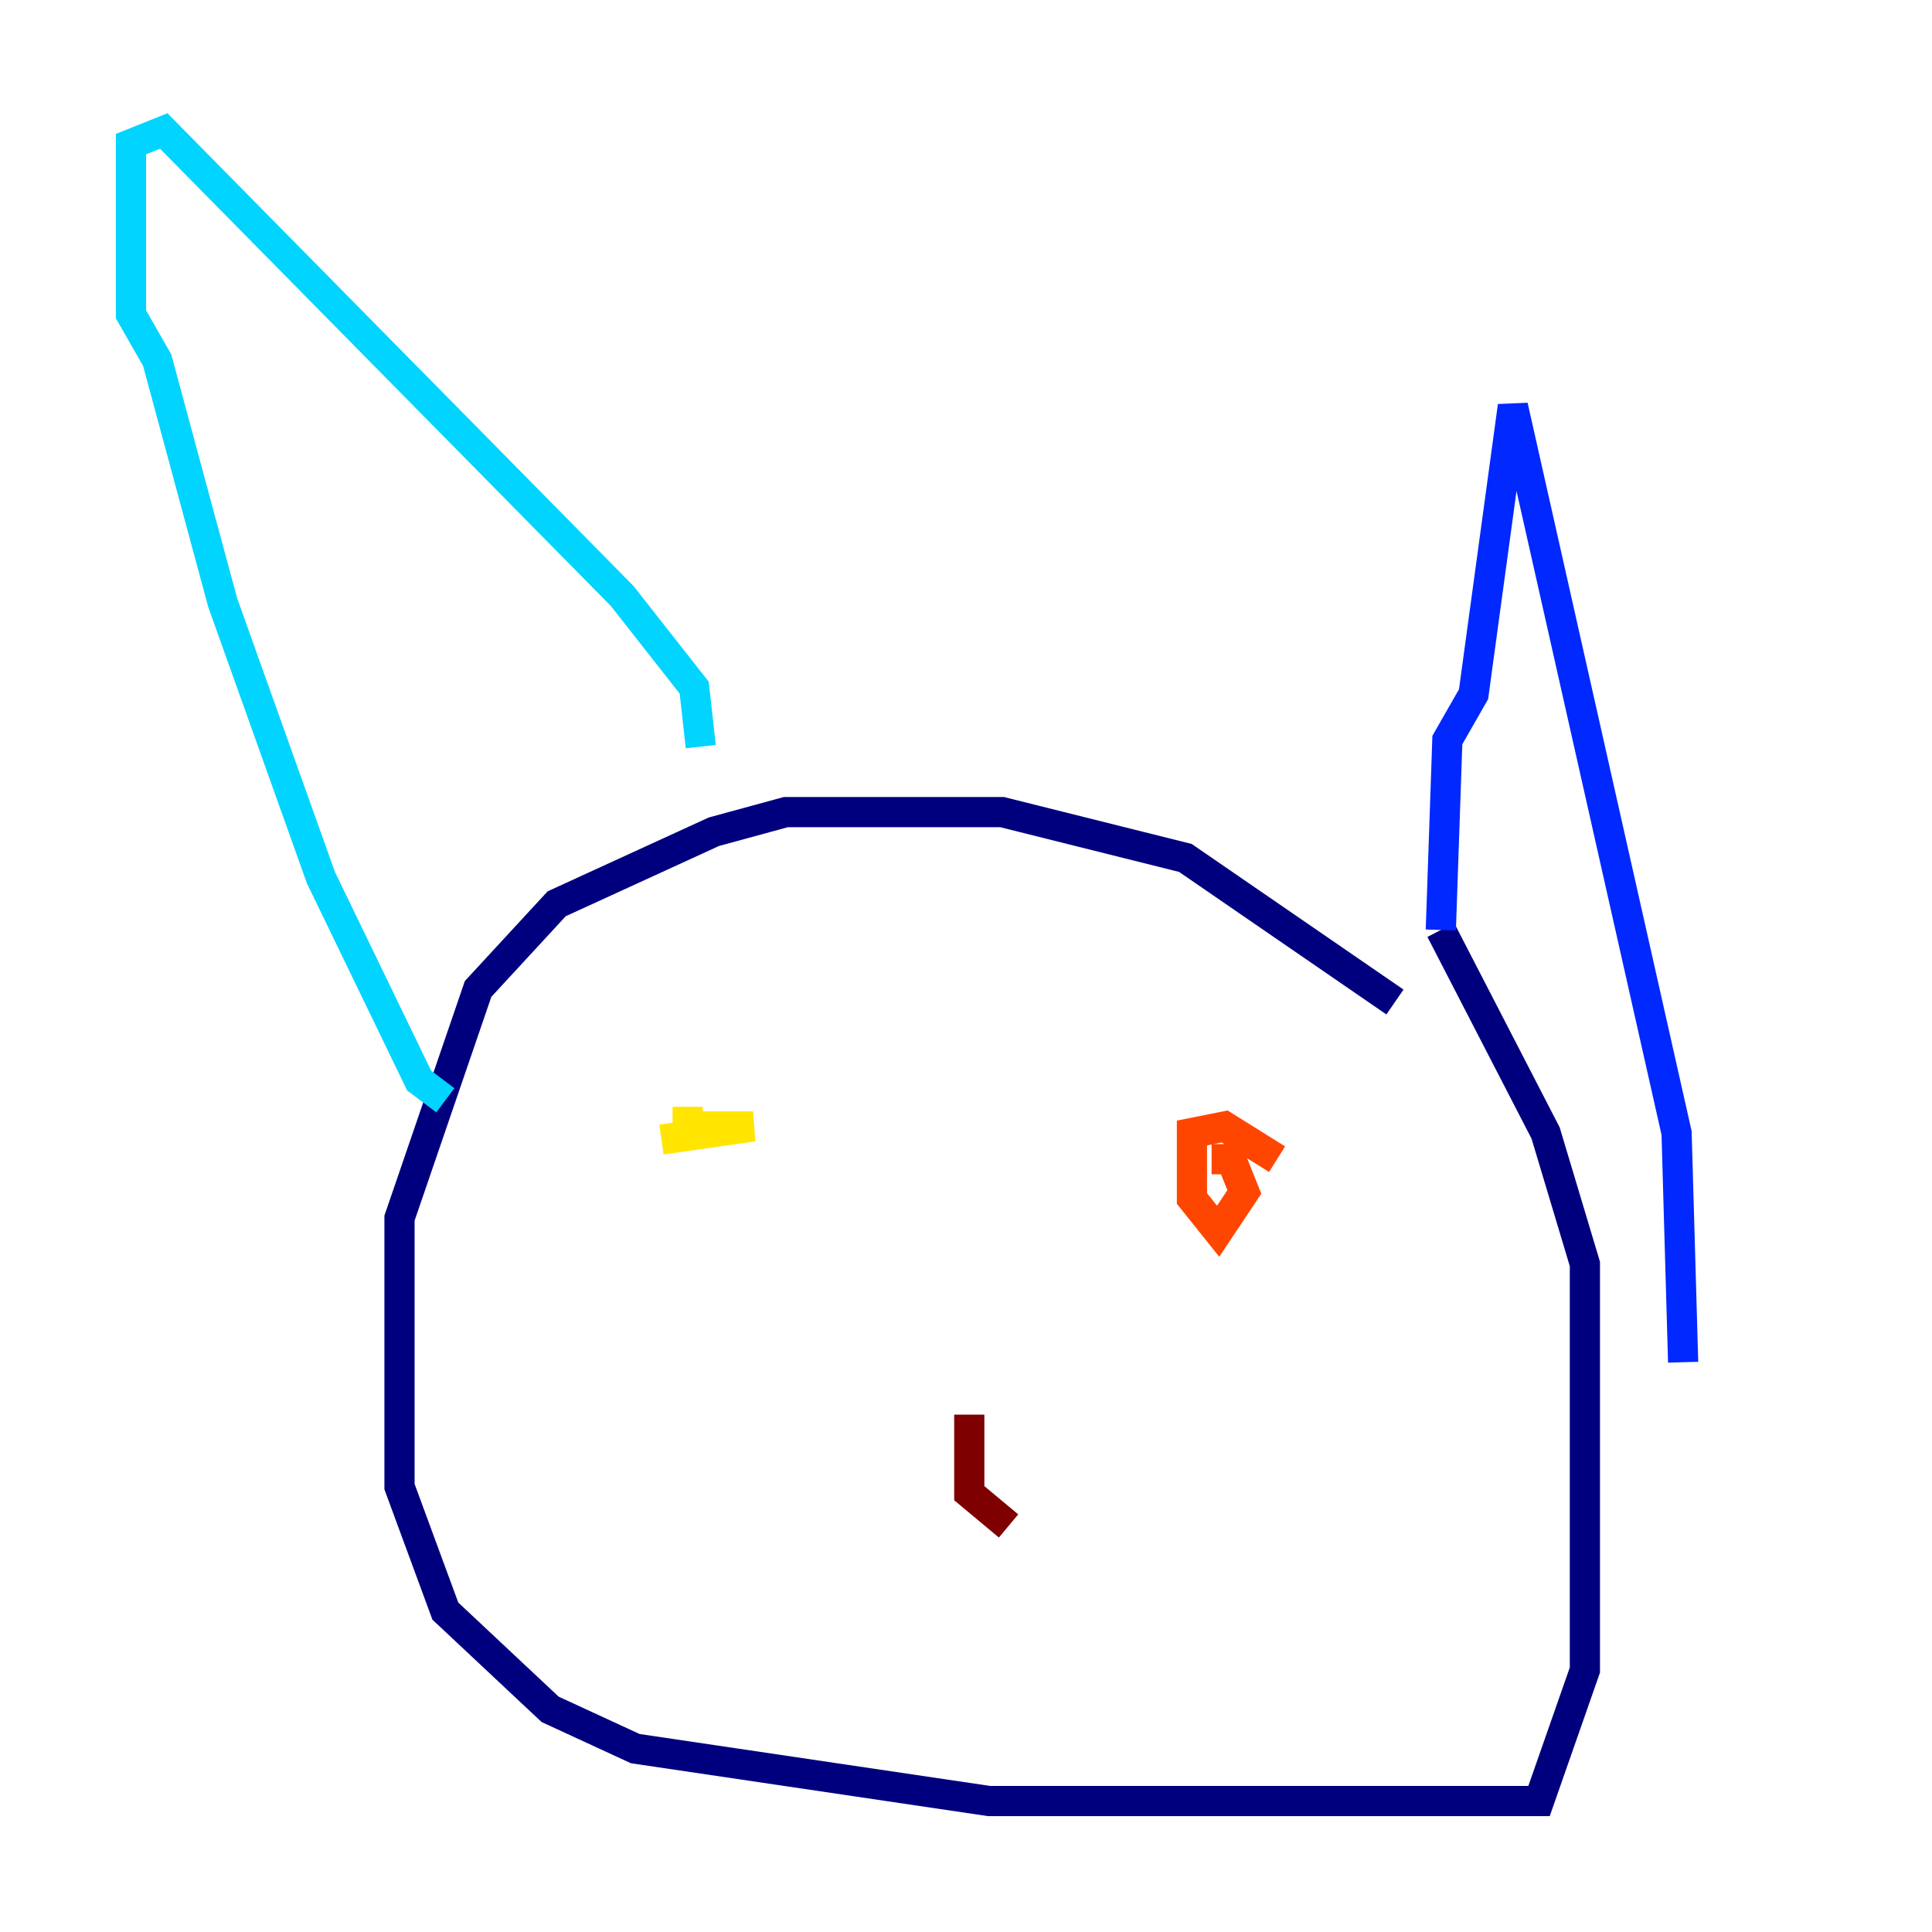 <?xml version="1.0" encoding="utf-8" ?>
<svg baseProfile="tiny" height="128" version="1.2" viewBox="0,0,128,128" width="128" xmlns="http://www.w3.org/2000/svg" xmlns:ev="http://www.w3.org/2001/xml-events" xmlns:xlink="http://www.w3.org/1999/xlink"><defs /><polyline fill="none" points="92.42,66.386 78.536,56.841 66.386,53.803 52.068,53.803 47.295,55.105 36.881,59.878 31.675,65.519 26.468,80.705 26.468,98.495 29.505,106.739 36.447,113.248 42.088,115.851 65.519,119.322 101.966,119.322 105.003,110.644 105.003,83.742 102.4,75.064 95.458,61.614" stroke="#00007f" stroke-width="2" /><polyline fill="none" points="95.458,61.614 95.891,49.031 97.627,45.993 100.231,26.902 111.078,75.064 111.512,90.251" stroke="#0028ff" stroke-width="2" /><polyline fill="none" points="46.427,49.464 45.993,45.559 41.22,39.485 10.848,8.678 8.678,9.546 8.678,20.827 10.414,23.864 14.752,39.919 21.261,58.142 27.77,71.593 29.505,72.895" stroke="#00d4ff" stroke-width="2" /><polyline fill="none" points="49.464,72.895 49.464,72.895" stroke="#7cff79" stroke-width="2" /><polyline fill="none" points="43.824,75.498 49.898,74.63 45.559,74.63 45.559,73.329" stroke="#ffe500" stroke-width="2" /><polyline fill="none" points="84.61,76.8 81.139,74.63 78.969,75.064 78.969,79.403 80.705,81.573 82.441,78.969 81.573,76.8 80.271,76.8" stroke="#ff4600" stroke-width="2" /><polyline fill="none" points="64.217,93.722 64.217,98.929 66.82,101.098" stroke="#7f0000" stroke-width="2" /></svg>